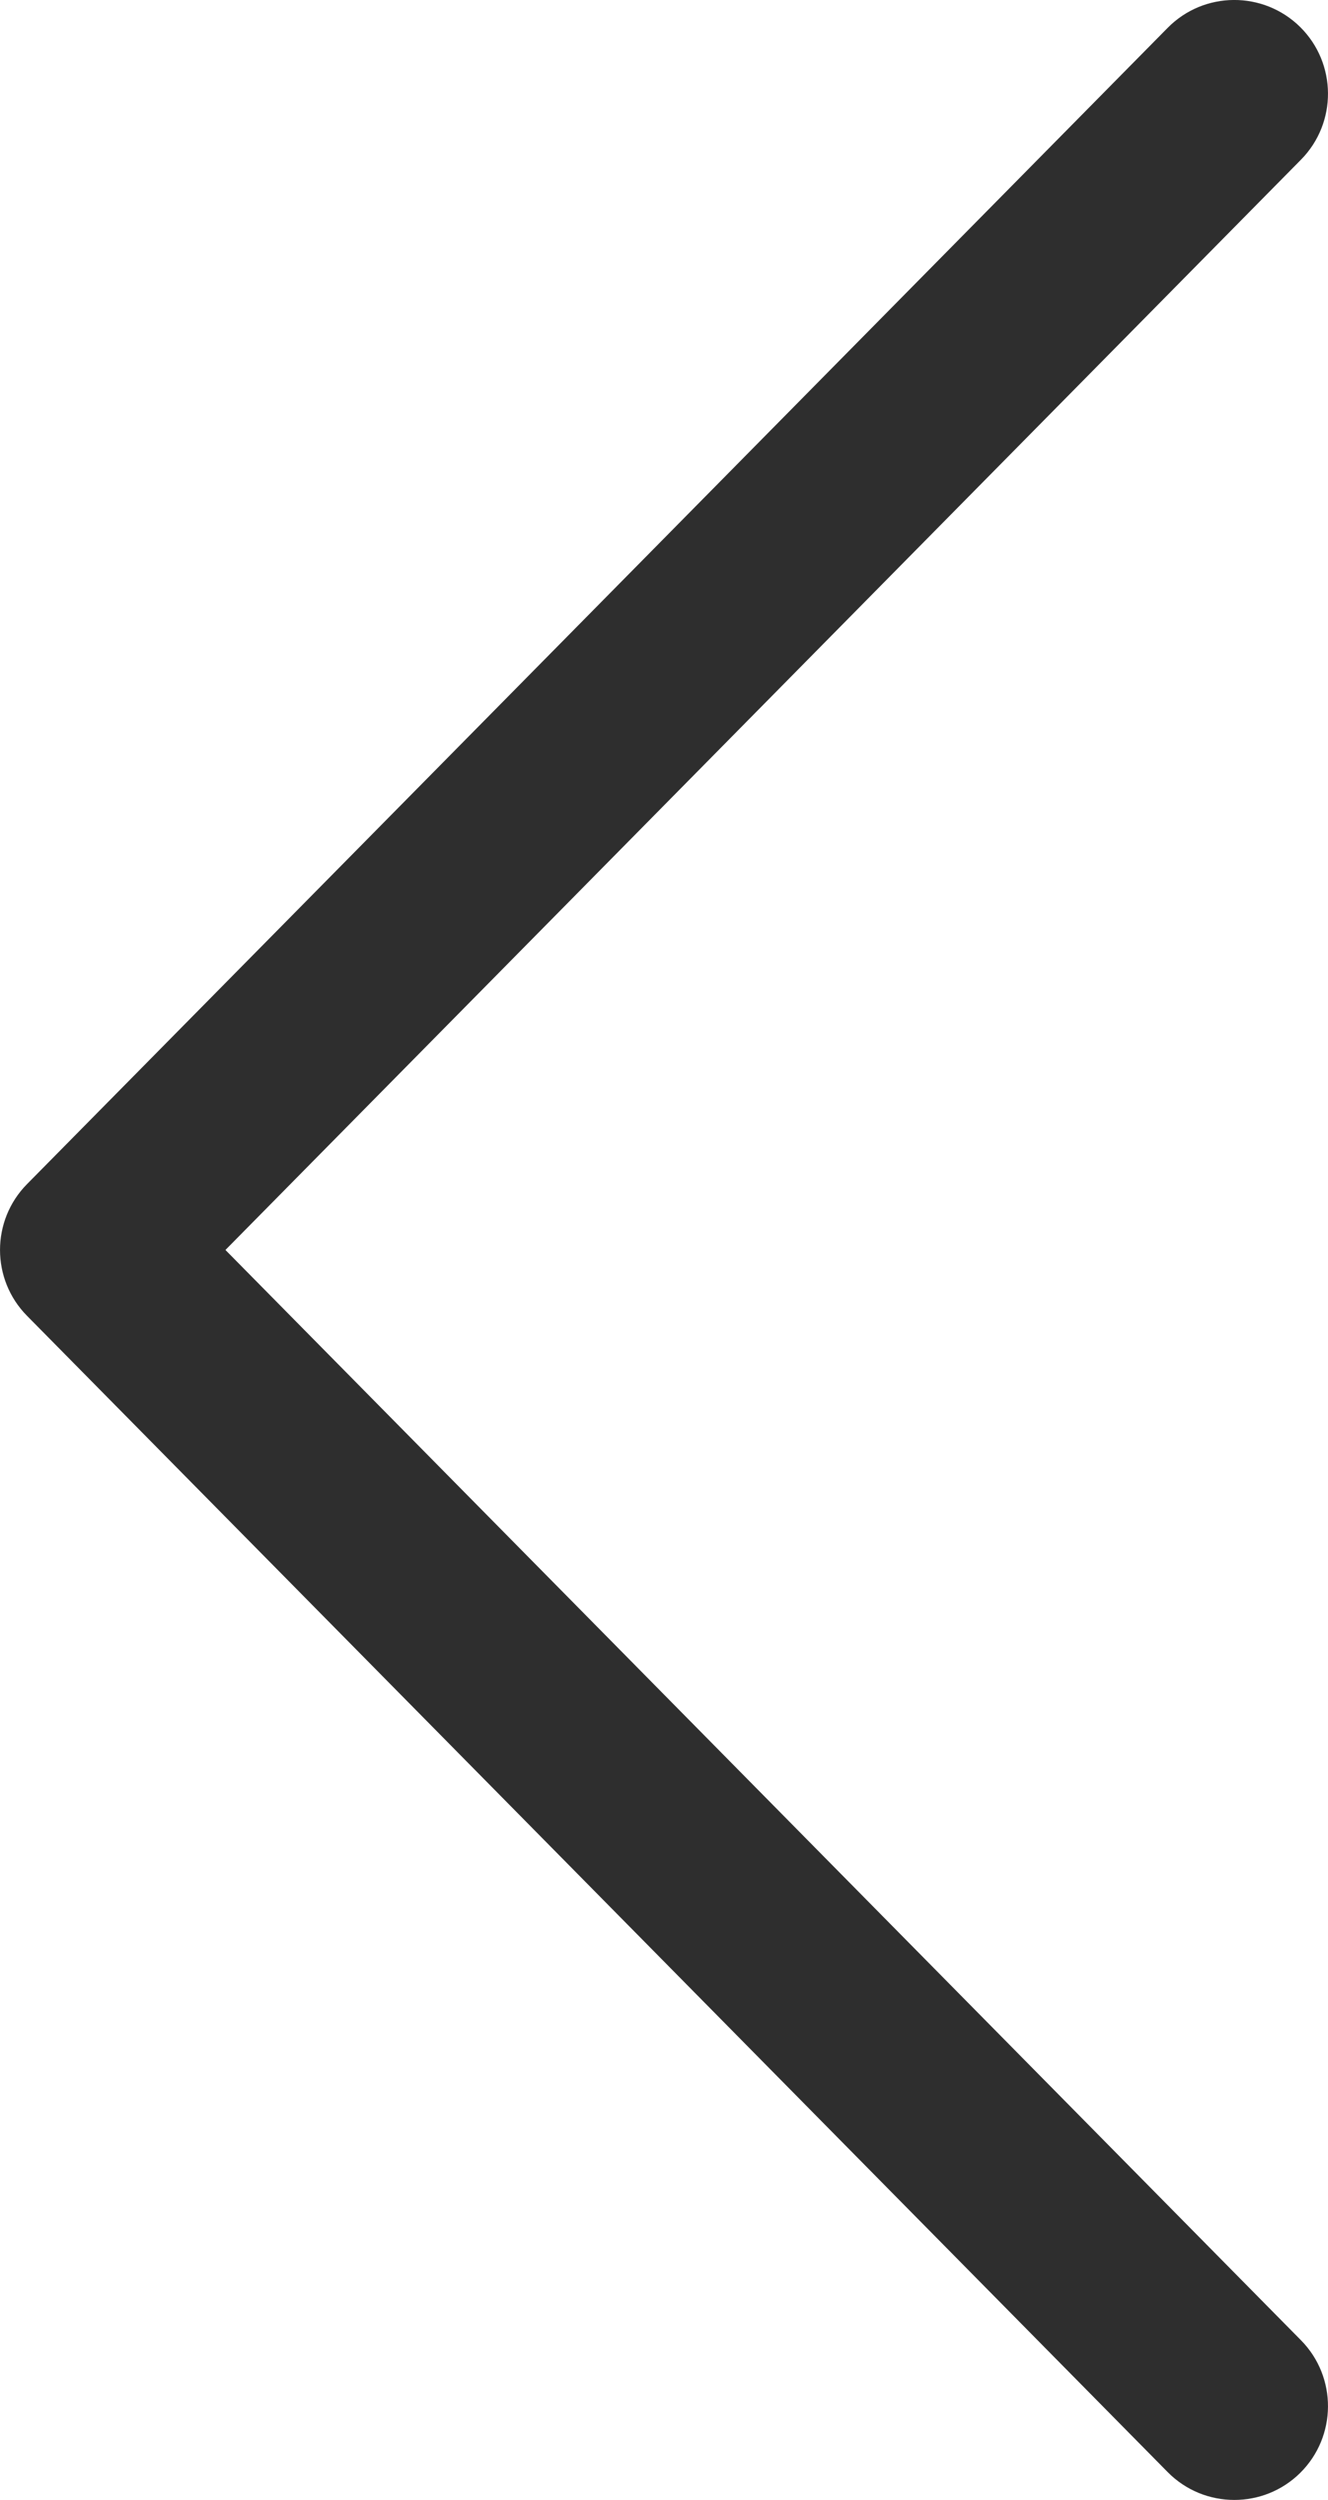 <svg width="17" height="32" viewBox="0 0 17 32" fill="none" xmlns="http://www.w3.org/2000/svg">
<path fill-rule="evenodd" clip-rule="evenodd" d="M14.947 31.643L0.346 16.843C-0.115 16.376 -0.115 15.624 0.346 15.157L14.947 0.357C15.413 -0.116 16.173 -0.119 16.644 0.346C17.114 0.812 17.119 1.571 16.655 2.043L2.886 16L16.655 29.957C17.119 30.429 17.114 31.188 16.644 31.654C16.41 31.885 16.106 32 15.801 32C15.491 32 15.182 31.881 14.947 31.643Z" fill="#2E2E2E"/>
</svg>
